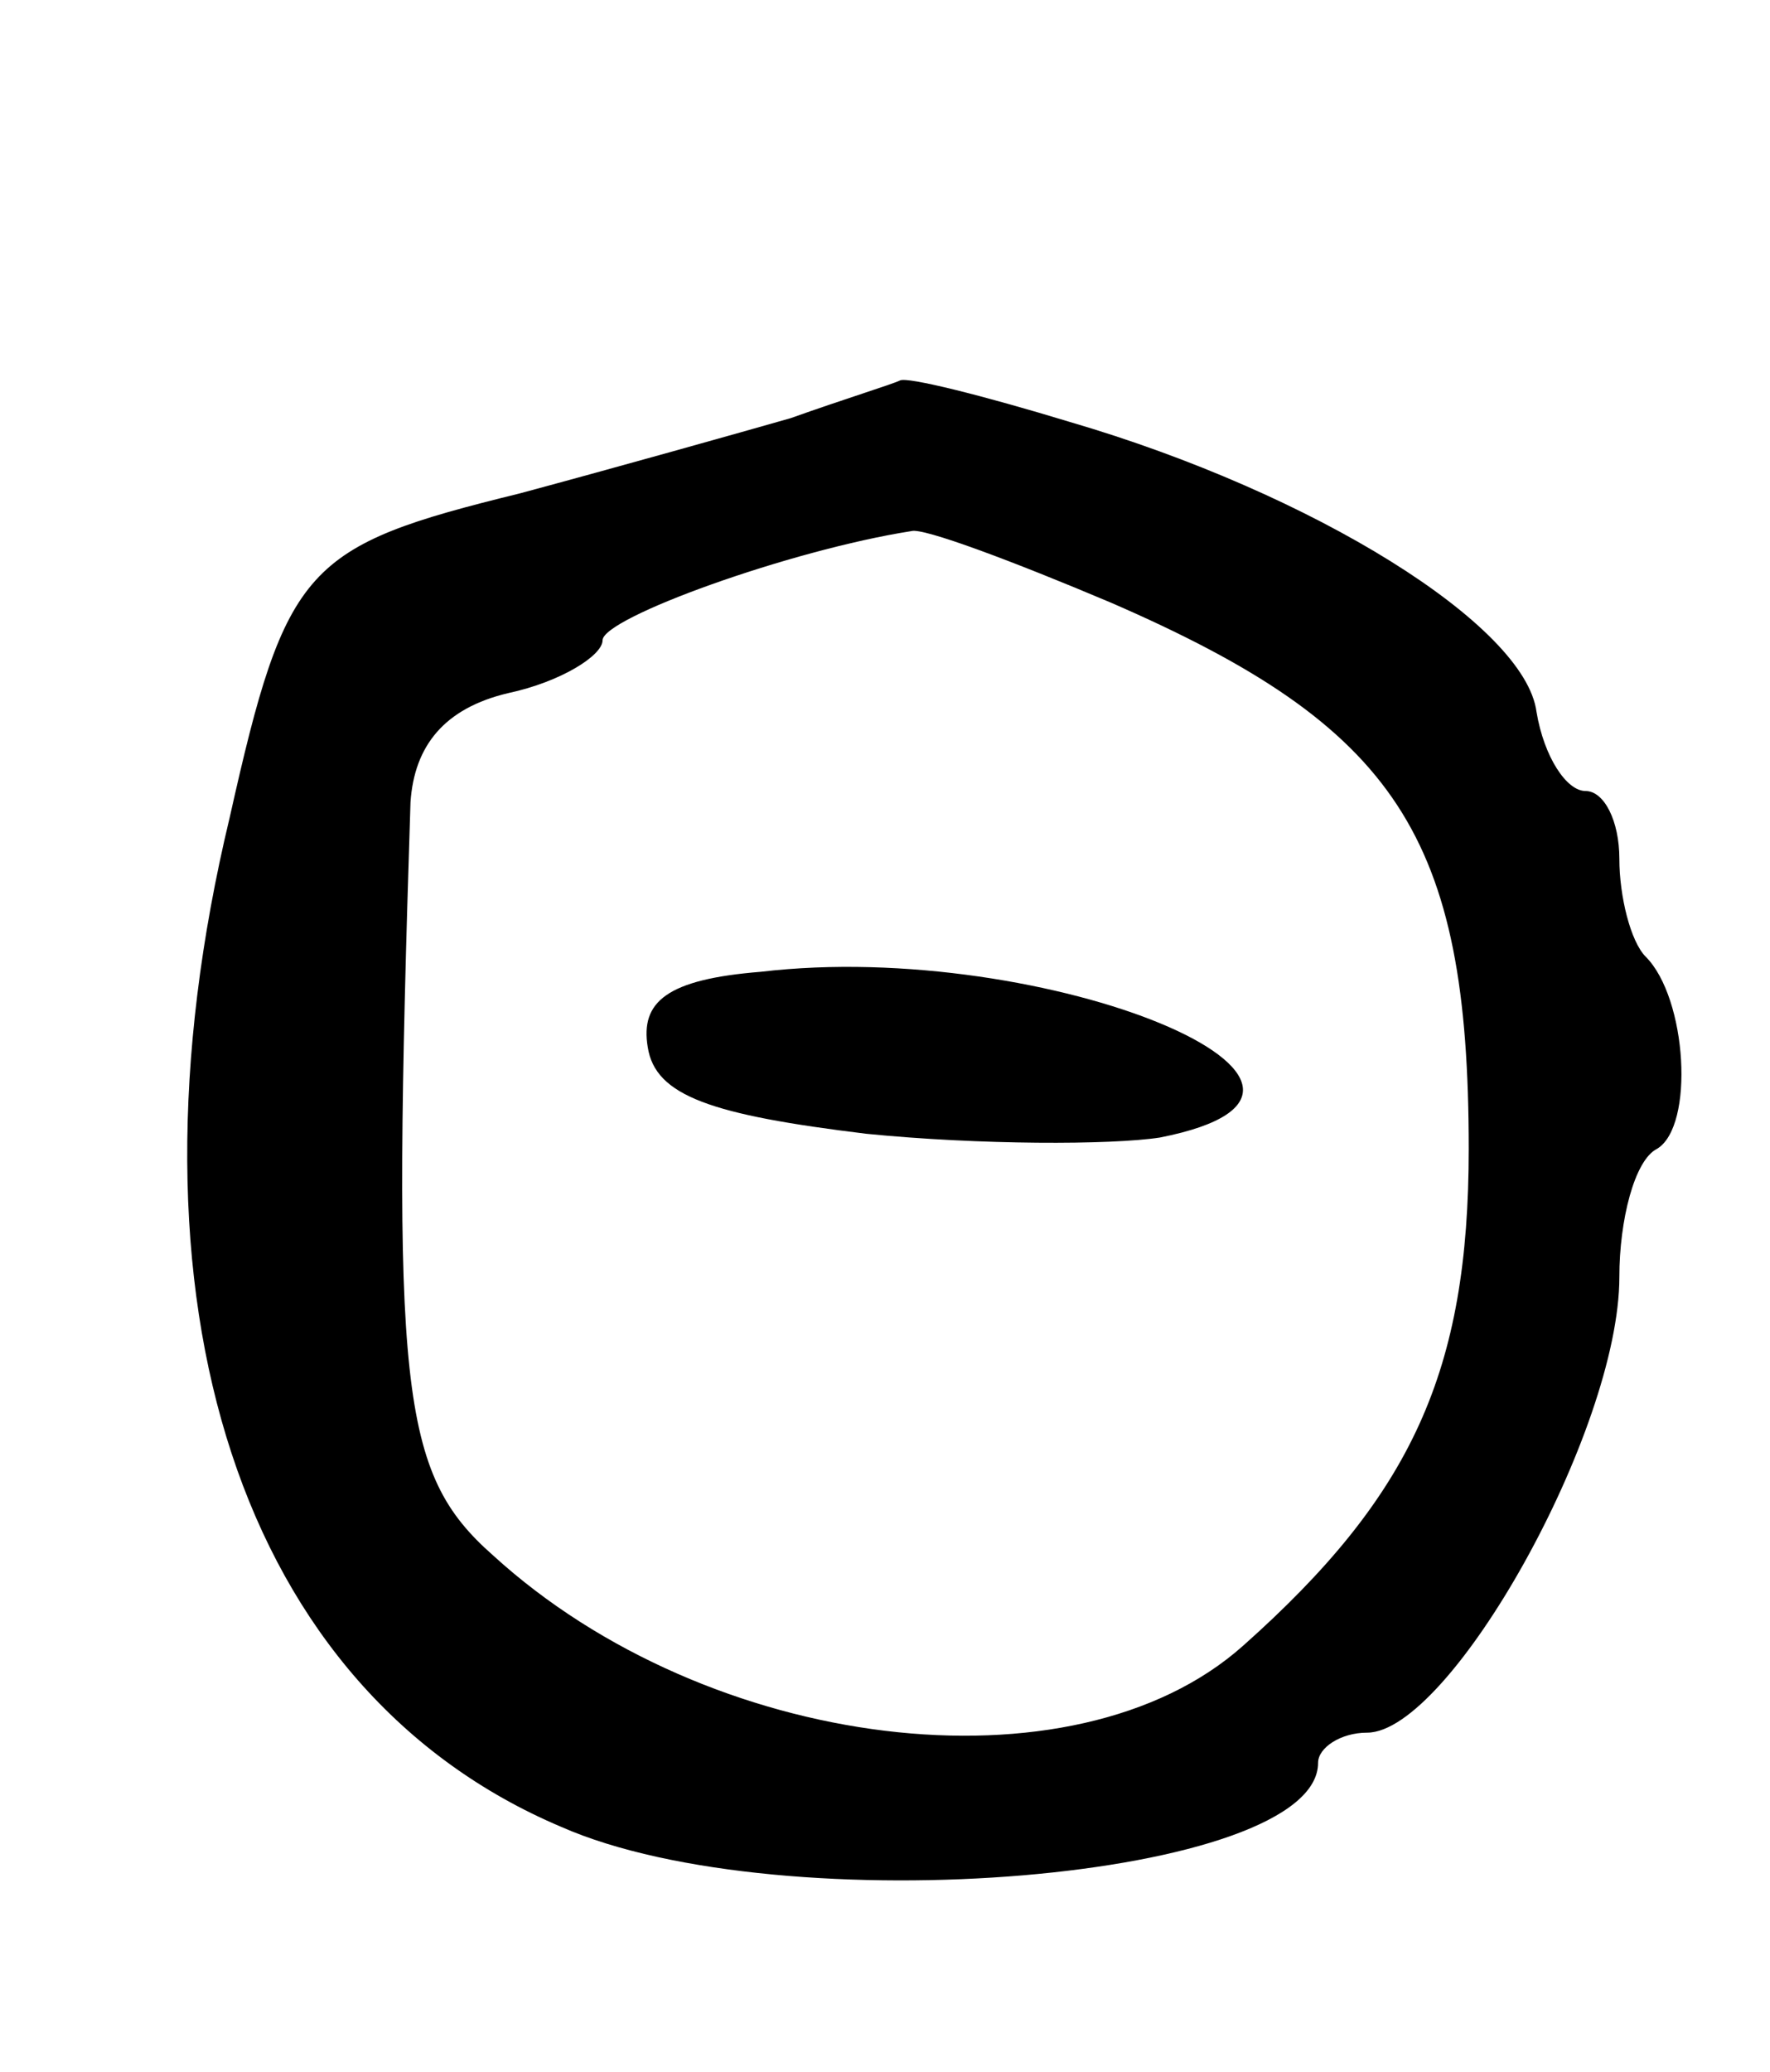 <svg version="1.0" xmlns="http://www.w3.org/2000/svg"
 width="47pt" height="55pt" viewBox="0 0 47 55"
 preserveAspectRatio="xMidYMid meet">
<g transform="translate(0,55) scale(0.1,-0.1)"
fill="#000000" stroke="none">
<path d="M210 439 c-14 -4 -46 -13 -72 -20 -57 -14 -62 -19 -77 -86 -31 -129
3 -232 88 -268 59 -26 201 -14 201 17 0 4 6 8 13 8 22 0 67 80 67 121 0 15 4
31 10 34 10 6 8 40 -3 51 -4 4 -7 16 -7 26 0 10 -4 18 -9 18 -5 0 -11 9 -13
21 -3 23 -59 58 -124 77 -23 7 -43 12 -45 11 -2 -1 -15 -5 -29 -10z m85 -49
c76 -33 95 -62 95 -145 0 -59 -15 -92 -60 -132 -45 -40 -142 -28 -199 24 -25
22 -27 44 -22 200 1 15 9 25 26 29 14 3 25 10 25 14 0 6 50 24 82 29 3 1 27
-8 53 -19z"/>
<path d="M202 292 c-25 -2 -32 -8 -30 -20 2 -13 17 -18 58 -23 30 -3 65 -3 78
-1 66 13 -30 53 -106 44z"/>
</g>
</svg>
